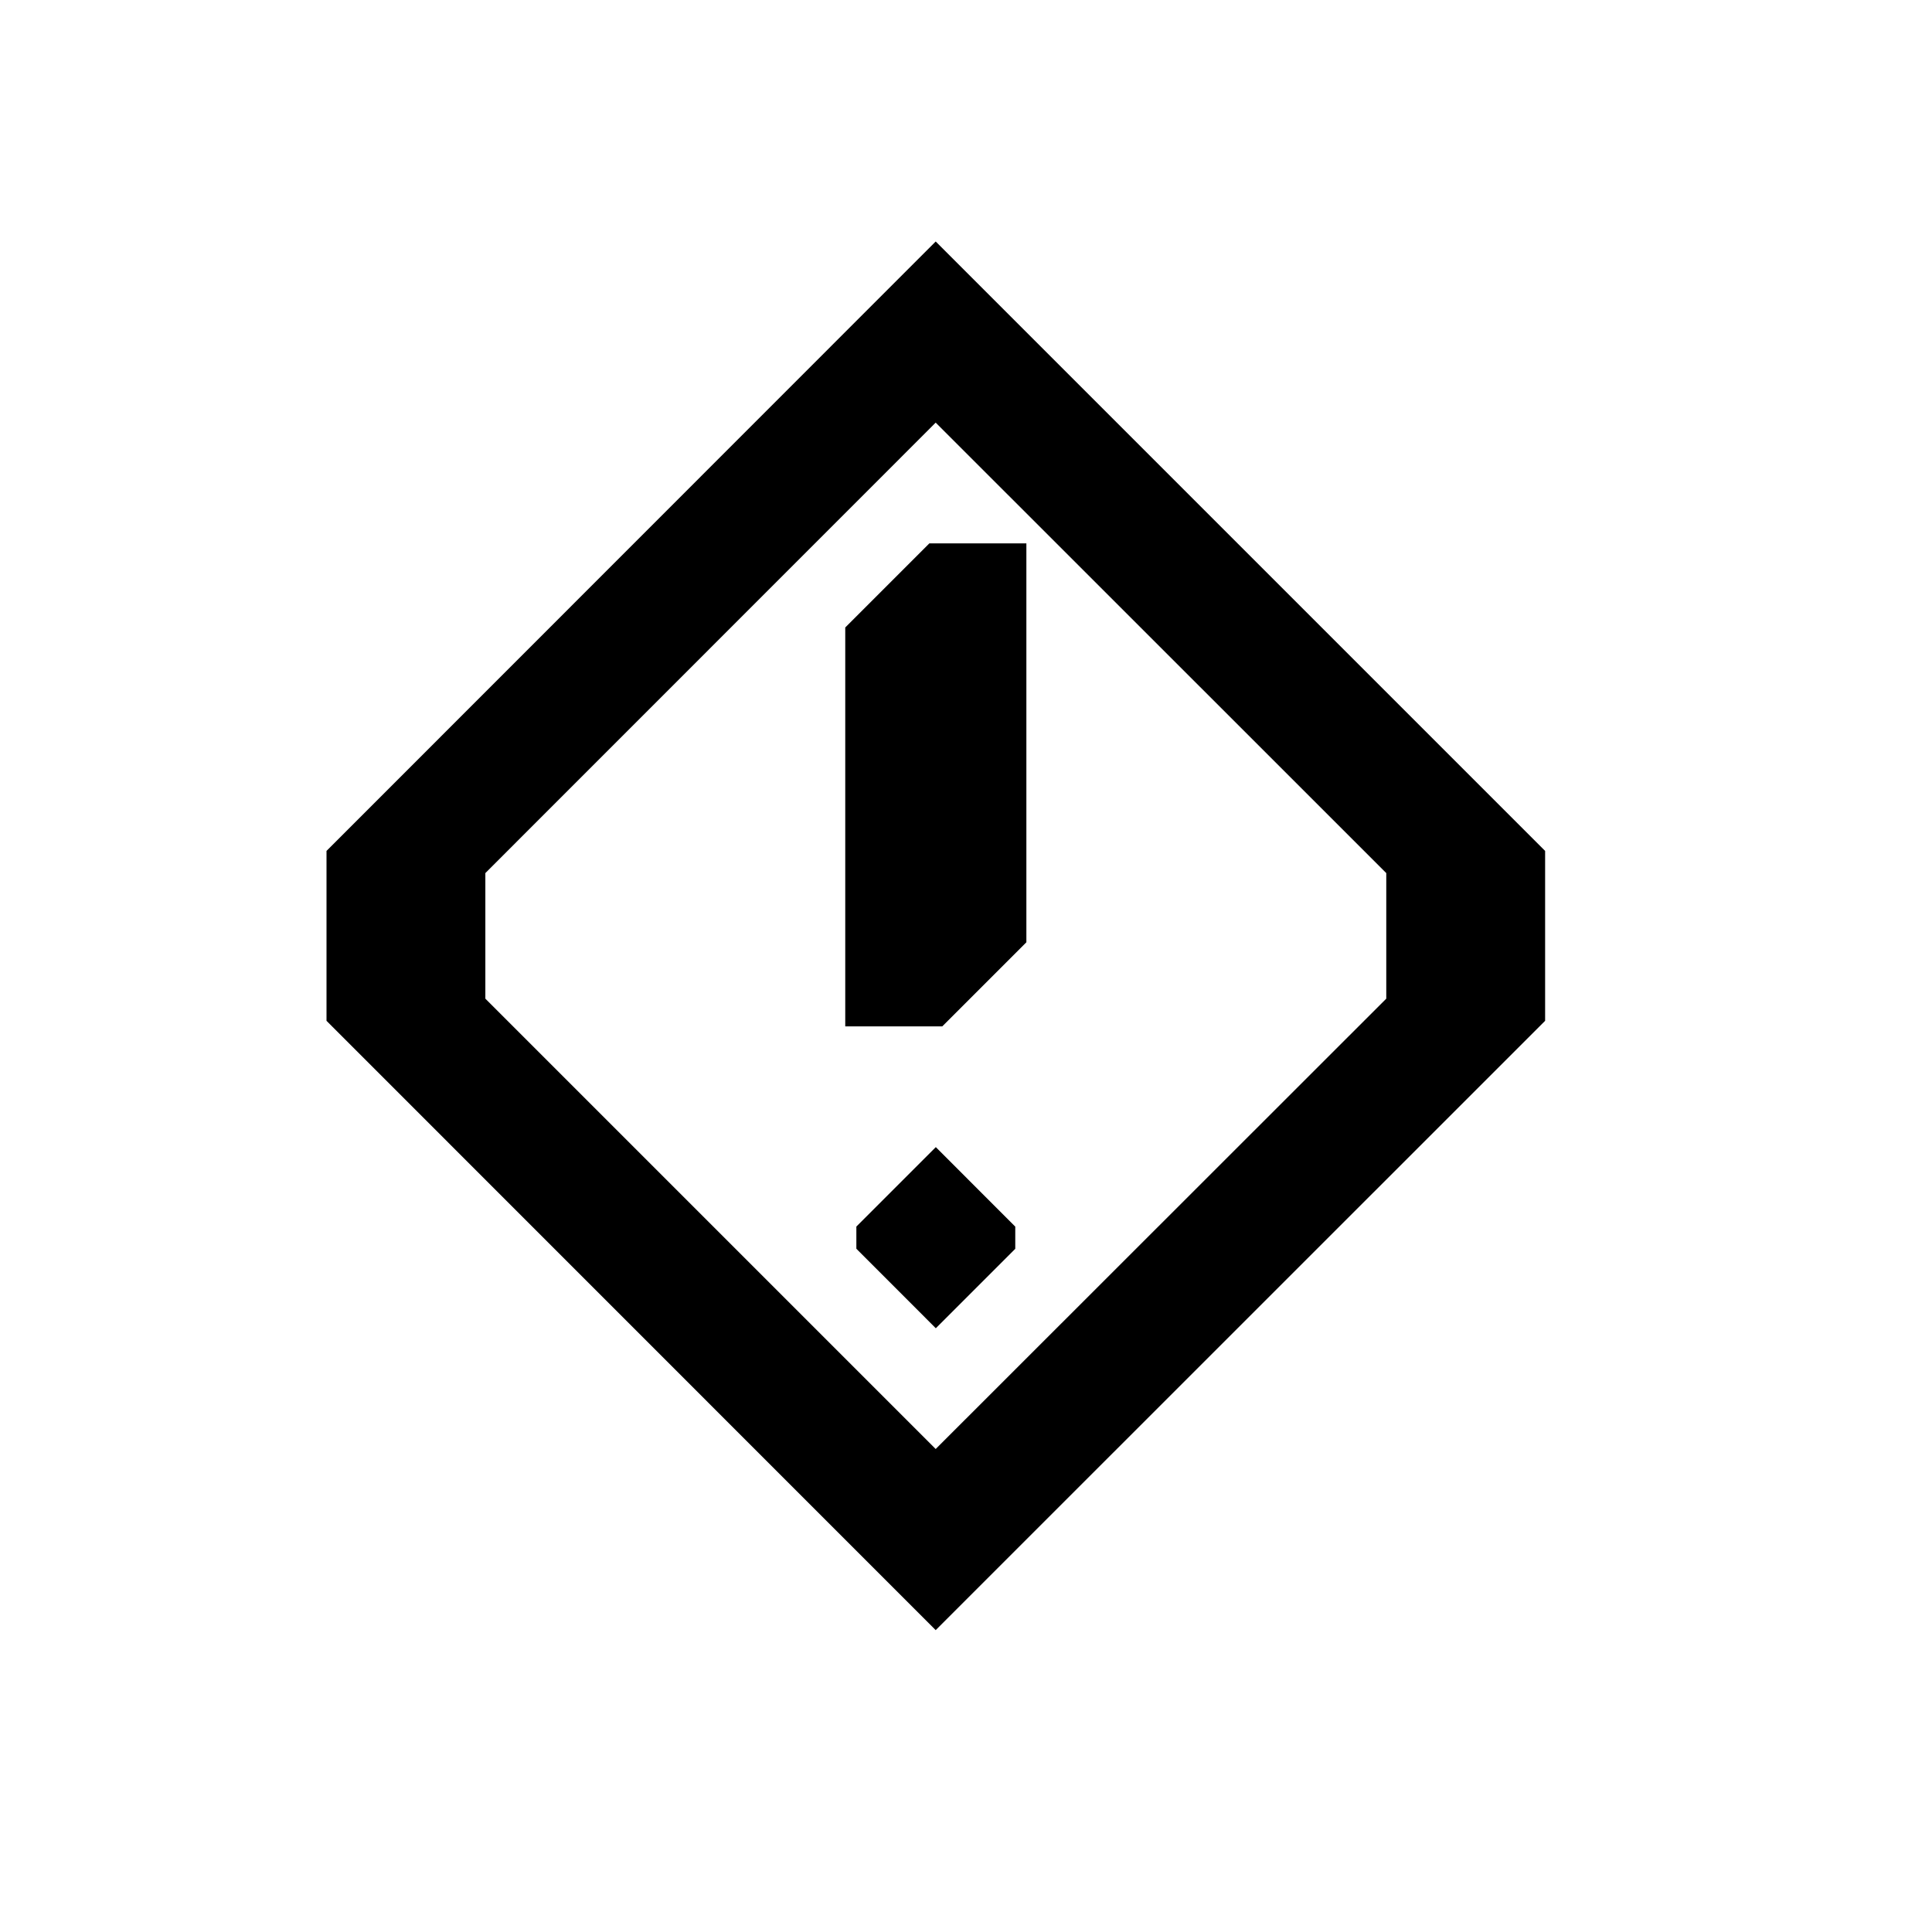 <?xml version="1.0" encoding="UTF-8" standalone="no"?>
<svg
   xmlns:dc="http://purl.org/dc/elements/1.1/"
   xmlns:cc="http://creativecommons.org/ns#"
   xmlns:rdf="http://www.w3.org/1999/02/22-rdf-syntax-ns#"
   xmlns:svg="http://www.w3.org/2000/svg"
   xmlns="http://www.w3.org/2000/svg"
   xmlns:sodipodi="http://sodipodi.sourceforge.net/DTD/sodipodi-0.dtd"
   xmlns:inkscape="http://www.inkscape.org/namespaces/inkscape"
   width="32"
   height="32"
   version="1.1"
   id="svg72"
   sodipodi:docname="notification.svg"
   inkscape:version="0.92.5 (2060ec1f9f, 2020-04-08)">
              <style
     id="current-color-scheme" />
  <defs
     id="defs76" />
  <sodipodi:namedview
     pagecolor="#ffffff"
     bordercolor="#666666"
     borderopacity="1"
     objecttolerance="10"
     gridtolerance="10"
     guidetolerance="10"
     inkscape:pageopacity="0"
     inkscape:pageshadow="2"
     inkscape:window-width="1720"
     inkscape:window-height="1298"
     id="namedview74"
     showgrid="false"
     inkscape:zoom="83.4386"
     inkscape:cx="1.1753131"
     inkscape:cy="-3.5410131"
     inkscape:window-x="0"
     inkscape:window-y="0"
     inkscape:window-maximized="0"
     inkscape:current-layer="svg72"
     showguides="true"
     inkscape:guide-bbox="true">
    <sodipodi:guide
       position="170,47"
       orientation="0,1"
       id="guide1061"
       inkscape:locked="false" />
    <sodipodi:guide
       position="172,41"
       orientation="0,1"
       id="guide1063"
       inkscape:locked="false" />
    <sodipodi:guide
       position="171,40"
       orientation="0,1"
       id="guide1065"
       inkscape:locked="false" />
    <sodipodi:guide
       position="170,47"
       orientation="1,0"
       id="guide1067"
       inkscape:locked="false" />
    <sodipodi:guide
       position="172,41"
       orientation="1,0"
       id="guide1069"
       inkscape:locked="false" />
    <sodipodi:guide
       position="5,-8"
       orientation="0,1"
       id="guide1259"
       inkscape:locked="false" />
    <sodipodi:guide
       position="0,-3"
       orientation="1,0"
       id="guide1261"
       inkscape:locked="false" />
    <sodipodi:guide
       position="4.695,-2.034"
       orientation="0,1"
       id="guide1263"
       inkscape:locked="false" />
    <sodipodi:guide
       position="6,-7"
       orientation="1,0"
       id="guide1265"
       inkscape:locked="false" />
  </sodipodi:namedview>
  <g
     id="22-22-notification-active"
     transform="translate(160,-62)">
    <rect
       style="opacity:0.001"
       width="22"
       height="22"
       x="0"
       y="40"
       id="rect2" />
    <path
       inkscape:connector-curvature="0"
       class="ColorScheme-ButtonHover"
       style="fill:currentColor;stroke-width:0.696"
       d="m 11,43 -7.021,7.021 v 1.958 L 11,59 l 7.021,-7.021 v -1.958 z"
       id="pathrot-3-6-9"
       sodipodi:nodetypes="ccccccc" />
    <path
       style="fill:currentColor;stroke-width:0.696"
       d="M 10.925,46.457 10,47.425 v 5.031 h 1.075 L 12,51.488 v -5.031 z m 0.075,7 -0.916,0.916 v 0.255 l 0.916,0.916 0.916,-0.916 v -0.255 z"
       id="path45-7-3"
       inkscape:connector-curvature="0"
       class="ColorScheme-Text"
       sodipodi:nodetypes="cccccccccccccc" />
  </g>
  <g
     id="22-22-notification-inactive"
     transform="translate(0,-22)">
    <rect
       style="opacity:0.001"
       width="22"
       height="22"
       x="0"
       y="0"
       id="rect13" />
    <g
       id="g17" />
    <path
       style="fill:currentColor"
       d="M 11,3 3.979,10.021 v 1.957 L 11,19 18.021,11.979 v -1.957 z m 0,2 5.266,5.266 v 1.469 L 11,17 5.734,11.734 v -1.469 z M 10.926,6.457 10,7.426 v 5.031 h 1.074 L 12,11.488 V 6.457 Z M 11,13.457 10.084,14.373 v 0.254 L 11,15.543 11.916,14.627 v -0.254 z"
       id="path1149-3-0"
       class="ColorScheme-Text"
       inkscape:connector-curvature="0" />
  </g>
  <g
     id="22-22-notification-disabled"
     transform="translate(32,18)">
    <rect
       style="opacity:0.001"
       width="22"
       height="22"
       x="0"
       y="-40"
       id="rect20" />
    <path
       style="opacity:0.3;fill:currentColor"
       d="m 43,-19 -7.021,7.021 v 1.957 L 43,-3 l 7.021,-7.021 v -1.957 z m 0,2 5.266,5.266 v 1.469 L 43,-5 37.734,-10.266 v -1.469 z M 42.926,-15.543 42,-14.574 v 5.031 h 1.074 L 44,-10.512 v -5.031 z M 43,-8.543 42.084,-7.627 v 0.254 L 43,-6.457 43.916,-7.373 v -0.254 z"
       transform="translate(-32,-18)"
       id="path1149-3"
       class="ColorScheme-Text"
       inkscape:connector-curvature="0" />
  </g>
  <g
     id="22-22-notification-empty"
     transform="translate(24,18)">
    <rect
       style="opacity:0.001"
       width="22"
       height="22"
       x="40"
       y="-40"
       id="rect25" />
    <path
       inkscape:connector-curvature="0"
       style="fill:currentColor"
       d="m 51,-37 -7.021,7.021 v 1.957 L 51,-21 l 7.021,-7.021 v -1.957 z m 0,2 5.266,5.266 v 1.469 L 51,-23 45.734,-28.266 v -1.469 z"
       id="path1149"
       class="ColorScheme-Text" />
  </g>
  <g
     id="22-22-notification-progress-active"
     transform="translate(88,-22)">
    <rect
       style="opacity:0.001"
       width="22"
       height="22"
       x="40"
       y="0"
       id="rect30" />
    <path
       inkscape:connector-curvature="0"
       class="ColorScheme-ButtonHover"
       style="fill:currentColor;stroke-width:0.696"
       d="m 51,3 -7.021,7.021 v 1.958 L 51,19 l 7.021,-7.021 v -1.958 z"
       id="pathrot-3-6-9-1"
       sodipodi:nodetypes="ccccccc" />
  </g>
  <g
     id="22-22-notification-progress-inactive"
     transform="translate(56,-62)">
    <rect
       style="opacity:0.001"
       width="22"
       height="22"
       x="40"
       y="40"
       id="rect35" />
    <path
       inkscape:connector-curvature="0"
       class="ColorScheme-Text"
       style="opacity:0.3;fill:currentColor"
       d="m 51,43 -7.021,7.021 v 1.958 L 51,59 l 7.021,-7.021 v -1.958 z"
       id="pathrot-3-6-9-1-7"
       sodipodi:nodetypes="ccccccc" />
  </g>
  <g
     id="notification-inactive">
    <rect
       style="opacity:0.001"
       width="32"
       height="32"
       x="0"
       y="0"
       id="rect40" />
    <path
       style="fill:currentColor"
       d="M 15.498,4 5.408,14.094 v 2.814 L 15.498,27 25.592,16.908 V 14.094 Z m 0,3 7.463,7.461 v 2.08 L 15.498,24 8.039,16.541 v -2.08 z m -0.105,2 L 14,10.393 V 17 h 1.607 L 17,15.607 V 9 Z M 15.5,19 14.184,20.316 v 0.367 L 15.5,22 16.816,20.684 v -0.367 z"
       id="pathrot-3-6-7-3-6-9"
       class="ColorScheme-Text"
       inkscape:connector-curvature="0" />
  </g>
  <g
     id="notification-disabled"
     transform="translate(32)">
    <rect
       style="opacity:0.001"
       width="32"
       height="32"
       x="0"
       y="0"
       id="rect45" />
    <path
       style="opacity:0.3;fill:currentColor"
       d="M 47.498,4 37.408,14.094 v 2.814 L 47.498,27 57.592,16.908 V 14.094 Z m 0,3 7.463,7.461 v 2.08 L 47.498,24 40.039,16.541 V 14.461 Z M 47.393,9 46,10.393 V 17 h 1.607 L 49,15.607 V 9 Z M 47.5,19 46.184,20.316 v 0.367 L 47.5,22 48.816,20.684 v -0.367 z"
       transform="translate(-32)"
       id="pathrot-3-6-7-3-6"
       class="ColorScheme-Text"
       inkscape:connector-curvature="0" />
  </g>
  <g
     id="notification-empty"
     transform="translate(64)">
    <rect
       style="opacity:0.001"
       width="32"
       height="32"
       x="0"
       y="0"
       id="rect50" />
    <path
       inkscape:connector-curvature="0"
       style="fill:currentColor"
       d="M 15.499,4 5.407,14.094 v 2.814 L 15.499,27 25.593,16.908 V 14.094 Z m 0,3 7.461,7.461 v 2.08 L 15.499,24 8.04,16.541 v -2.08 z"
       id="pathrot-3-6-7-3"
       class="ColorScheme-Text" />
  </g>
  <g
     id="notification-progress-inactive"
     transform="translate(96)">
    <rect
       style="opacity:0.001"
       width="32"
       height="32"
       x="0"
       y="0"
       id="rect55" />
    <path
       inkscape:connector-curvature="0"
       class="ColorScheme-Text"
       style="opacity:0.3;fill:currentColor"
       d="M 15.5,4 5.407,14.092 v 2.815 L 15.5,27 25.593,16.908 v -2.815 z"
       id="pathrot-3-6-7"
       sodipodi:nodetypes="ccccccc" />
  </g>
  <g
     id="notification-progress-active"
     transform="translate(128)">
    <rect
       style="opacity:0.001"
       width="32"
       height="32"
       x="0"
       y="0"
       id="rect60" />
    <path
       inkscape:connector-curvature="0"
       class="ColorScheme-ButtonHover"
       style="fill:currentColor"
       d="M 15.5,4 5.407,14.092 v 2.815 L 15.5,27 25.593,16.908 v -2.815 z"
       id="pathrot-3-6-3"
       sodipodi:nodetypes="ccccccc" />
  </g>
  <g
     id="notification-active"
     transform="translate(160)">
    <rect
       style="opacity:0.001"
       width="32"
       height="32"
       x="0"
       y="0"
       id="rect65" />
    <path
       inkscape:connector-curvature="0"
       class="ColorScheme-ButtonHover"
       style="fill:currentColor"
       d="M 15.5,4.392 5.407,14.485 v 2.815 L 15.5,27.392 25.593,17.3 v -2.815 z"
       id="pathrot-3-6"
       sodipodi:nodetypes="ccccccc" />
    <path
       style="fill:currentColor"
       d="M 15.393,9 14,10.393 V 17 h 1.607 L 17,15.607 V 9 Z M 15.5,19 14.184,20.316 v 0.367 L 15.5,22 16.816,20.684 v -0.367 z"
       id="path45-7"
       inkscape:connector-curvature="0"
       sodipodi:nodetypes="cccccccccccccc" />
  </g>
  <path
     style="fill:currentColor"
     d="M 3,38 1.464,39.536 1.928,40 h 2.145 l 0.464,-0.464 z"
     id="expander-bottom"
     inkscape:connector-curvature="0"
     class="ColorScheme-Text" />
  <path
     style="fill:currentColor"
     d="M 5.536,35.464 4,37 5.536,38.536 6,38.072 v -2.145 z"
     id="expander-right"
     inkscape:connector-curvature="0"
     class="ColorScheme-Text" />
  <path
     style="fill:currentColor"
     d="M 0.464,35.464 0,35.928 v 2.145 L 0.464,38.536 2,37 Z"
     id="expander-left"
     inkscape:connector-curvature="0"
     class="ColorScheme-Text" />
  <path
     style="fill:currentColor"
     d="M 1.928,34.034 1.464,34.498 3,36.034 4.536,34.498 4.072,34.034 Z"
     id="expander-top"
     inkscape:connector-curvature="0"
     class="ColorScheme-Text" />
</svg>
